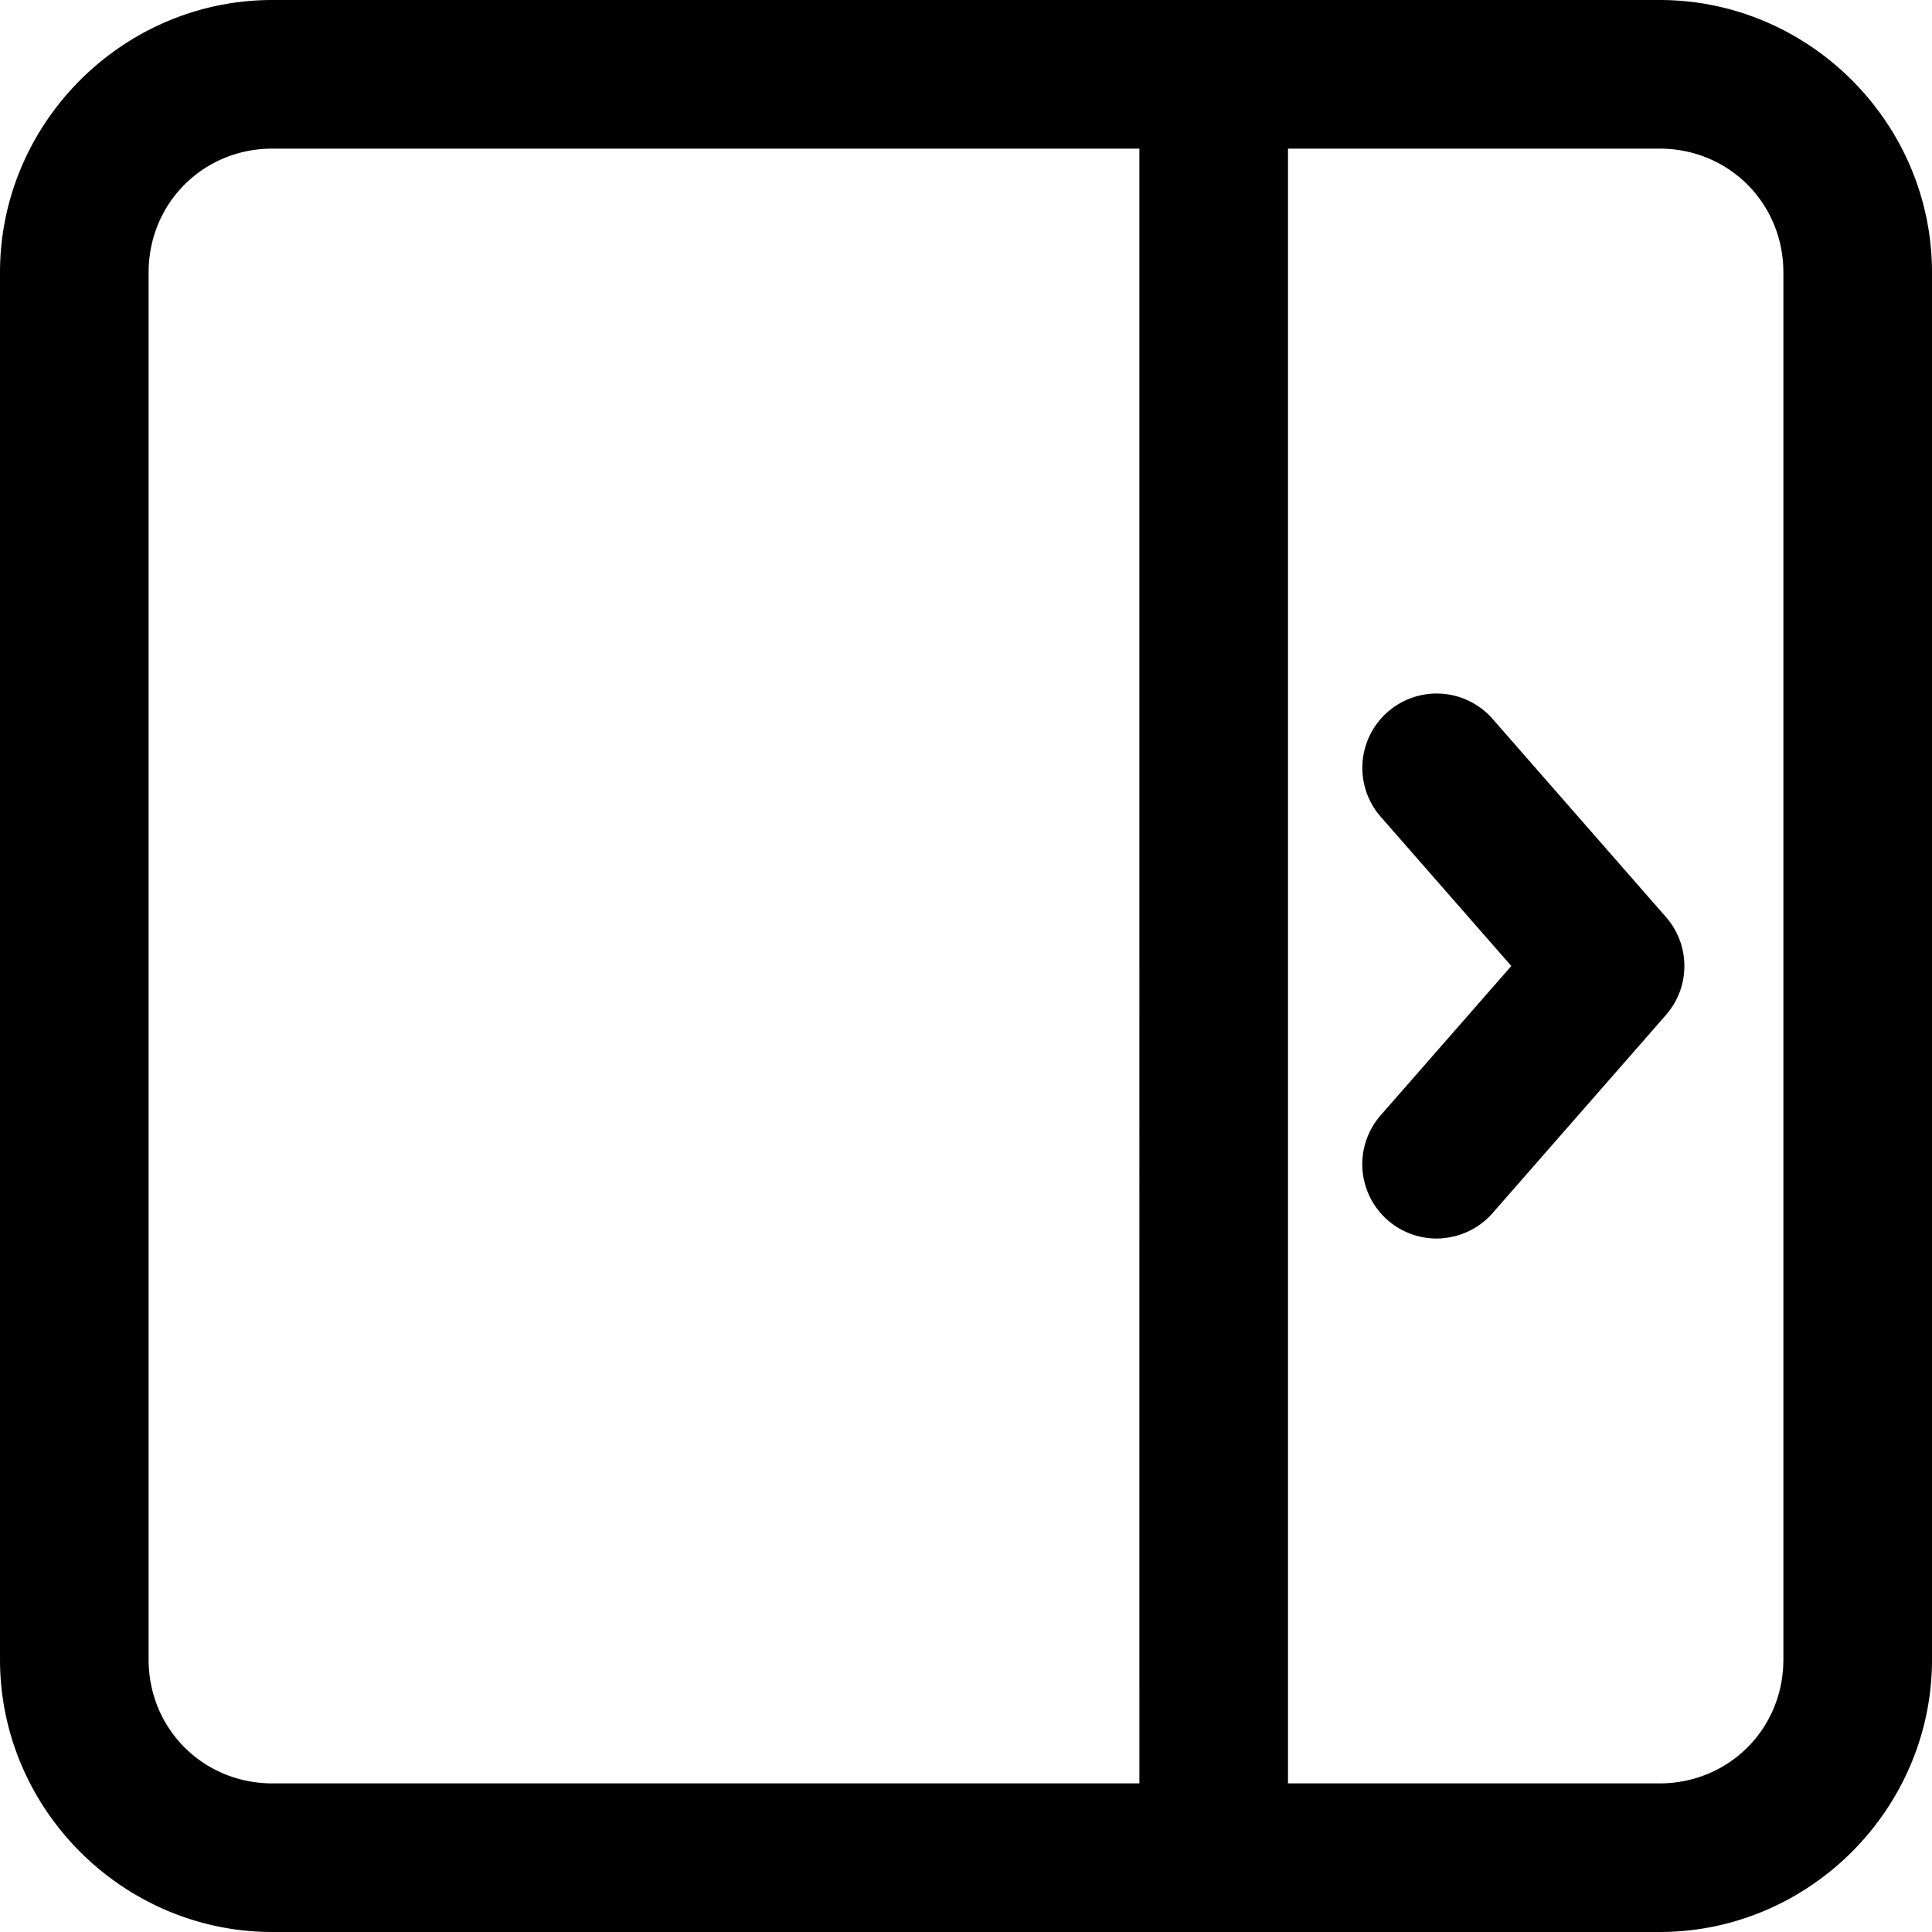 <?xml version="1.0" encoding="UTF-8" standalone="no"?>
<svg viewBox="0 0 19.5 19.5">
  <path d="m 16.75,19.5 c 1.51,0 2.75,-1.24 2.75,-2.75 v -14 C 19.5,1.24 18.26,0 16.75,0 h -4.5 -9.5 C 1.24,0 0,1.24 0,2.75 v 14 c 0,1.51 1.24,2.75 2.75,2.75 h 9.5 z m 0,-1.5 H 13 V 1.5 h 3.75 C 17.449,1.5 18,2.051 18,2.75 v 14 C 18,17.449 17.449,18 16.75,18 Z M 11.5,18 H 2.75 C 2.051,18 1.5,17.449 1.5,16.75 v -14 C 1.5,2.051 2.051,1.5 2.75,1.5 h 8.75 z m 3.051,-5.502 a 0.75,0.75 0 0 0 0.514,-0.254 l 1.75,-2 a 0.75,0.75 0 0 0 0,-0.988 l -1.75,-2 A 0.75,0.75 0 0 0 14.006,7.186 0.75,0.75 0 0 0 13.936,8.244 L 15.254,9.75 13.936,11.256 a 0.75,0.75 0 0 0 0.07,1.059 0.75,0.75 0 0 0 0.545,0.184 z" />
</svg>
